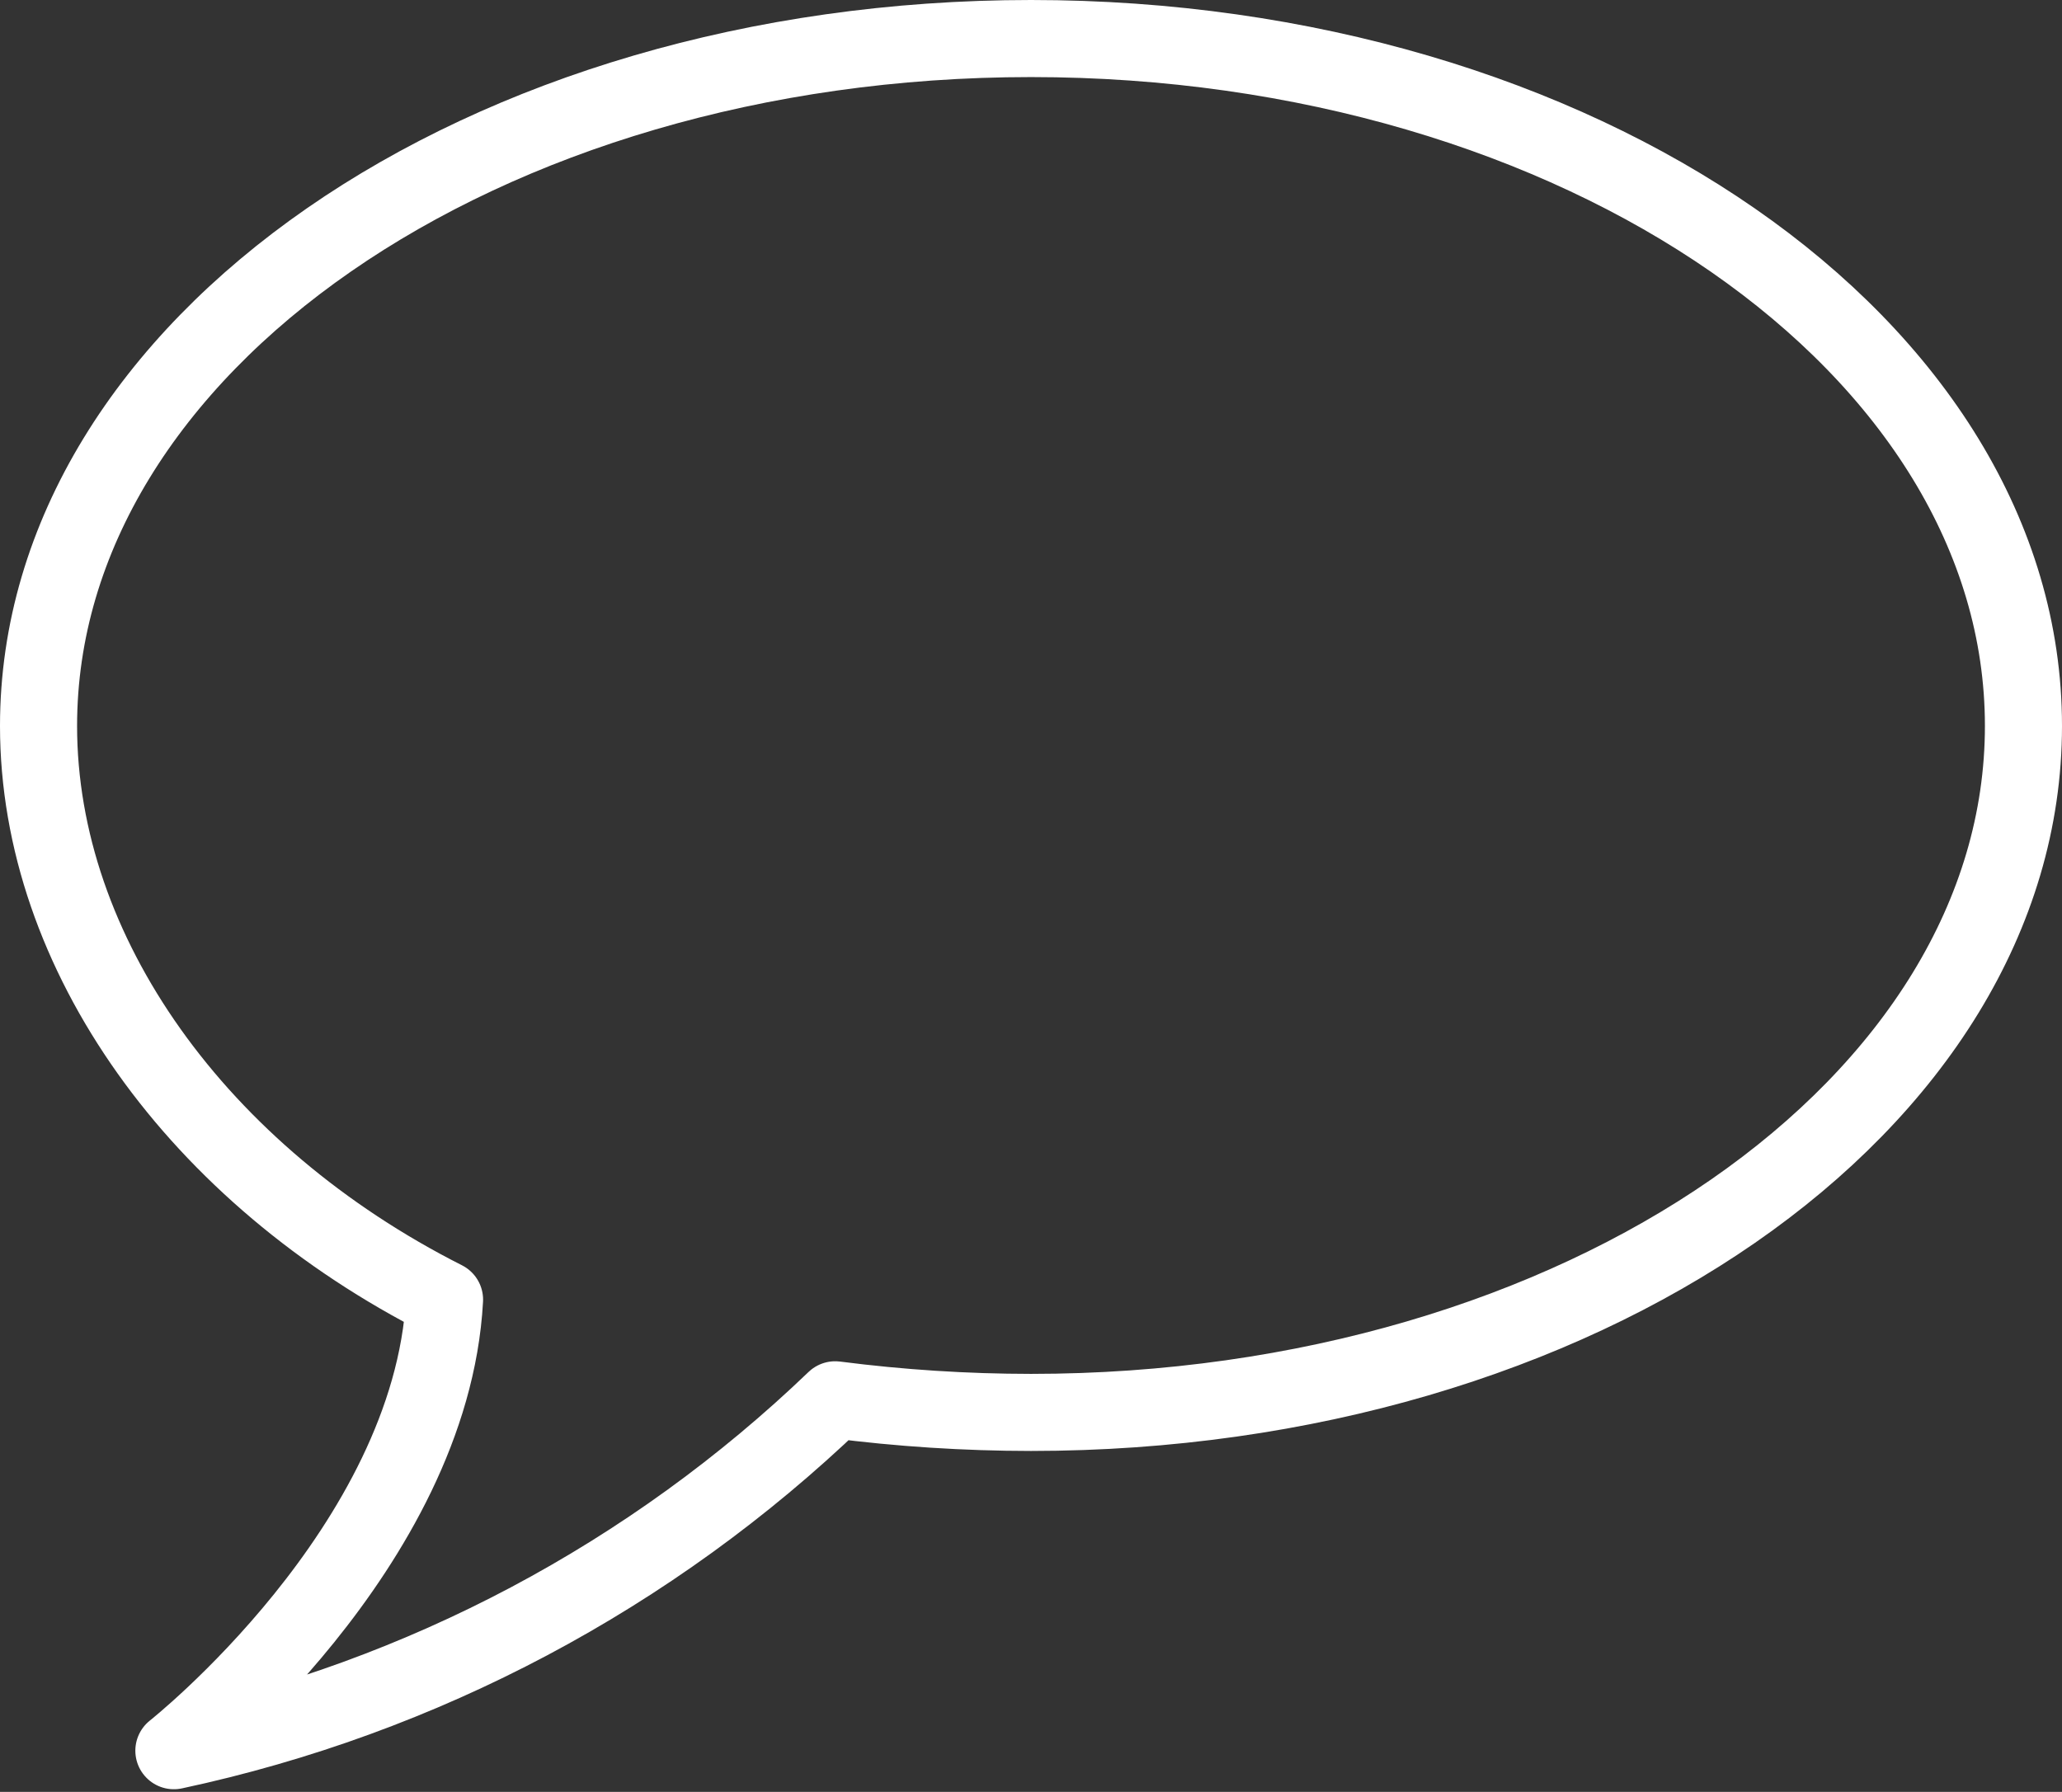 <svg width="107" height="93" viewBox="0 0 107 93" fill="none" >
<rect x="0" y="0" width="107" height="93" fill="#333333" stroke="none"/>
<path d="M23.068 67.452C22.366 80.327 9.023 90.861 9.023 90.861C21.932 88.098 33.816 81.791 43.34 72.649C46.71 73.083 50.103 73.302 53.5 73.304C81.966 73.304 105 57.339 105 37.675C105 18.012 81.966 2 53.5 2C25.035 2 2 17.965 2 37.675C2 49.474 10.287 60.991 23.068 67.452Z" stroke="white" stroke-width="4" stroke-linecap="round" stroke-linejoin="round"/>
</svg>
